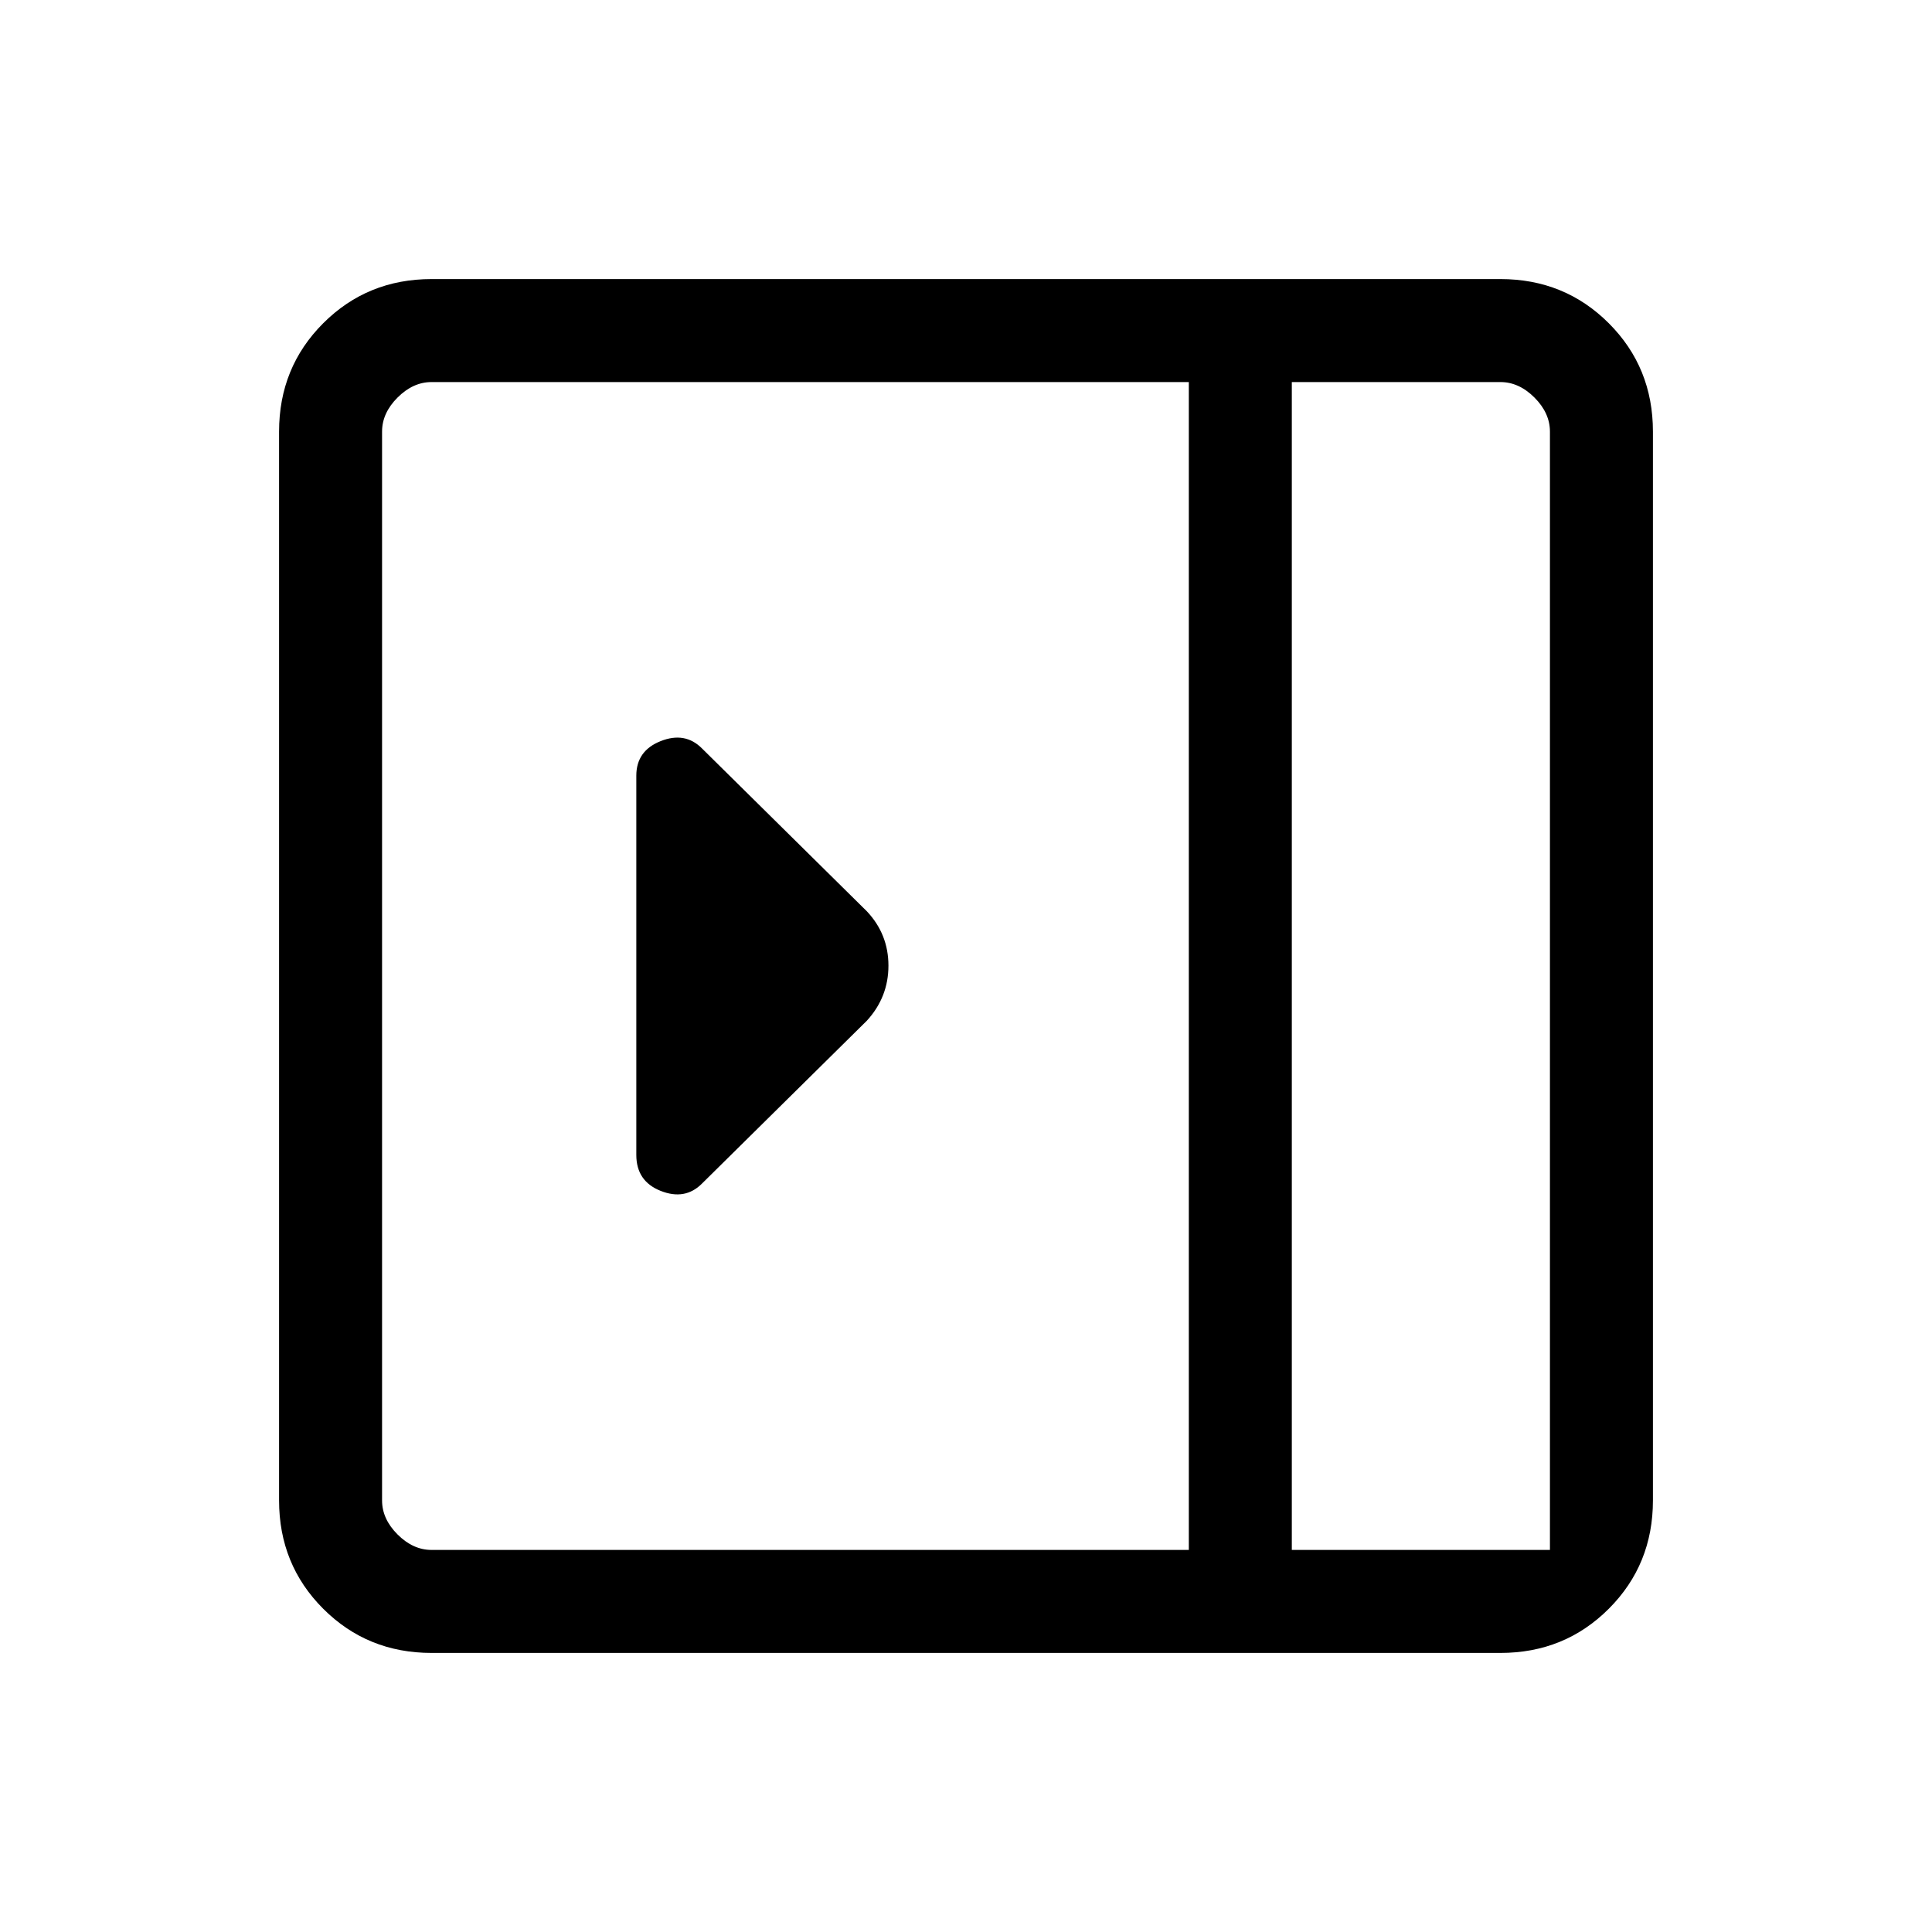 <svg xmlns="http://www.w3.org/2000/svg" height="40" viewBox="0 96 960 960" width="40"><path d="M316.18 669.884q0 13.069 12.102 17.861 12.103 4.793 20.487-3.591l81.974-80.975q10.718-11.72 10.718-27.347t-10.718-27.011l-81.974-80.975q-8.384-8.384-20.487-3.591-12.102 4.792-12.102 17.155v188.474ZM214.461 917.333q-31.91 0-53.852-21.942-21.942-21.942-21.942-53.852V310.461q0-31.91 21.942-53.852 21.942-21.942 53.852-21.942h531.078q31.91 0 53.852 21.942 21.942 21.942 21.942 53.852v531.078q0 31.91-21.942 53.852-21.942 21.942-53.852 21.942H214.461Zm427.436-51.179h128.257V310.461q0-9.23-7.692-16.923-7.693-7.692-16.923-7.692H641.897v580.308Zm-51.179 0V285.846H214.461q-9.231 0-16.923 7.692-7.692 7.693-7.692 16.923v531.078q0 9.231 7.692 16.923 7.692 7.692 16.923 7.692h376.257Zm51.179 0h128.257-128.257Z"/></svg>